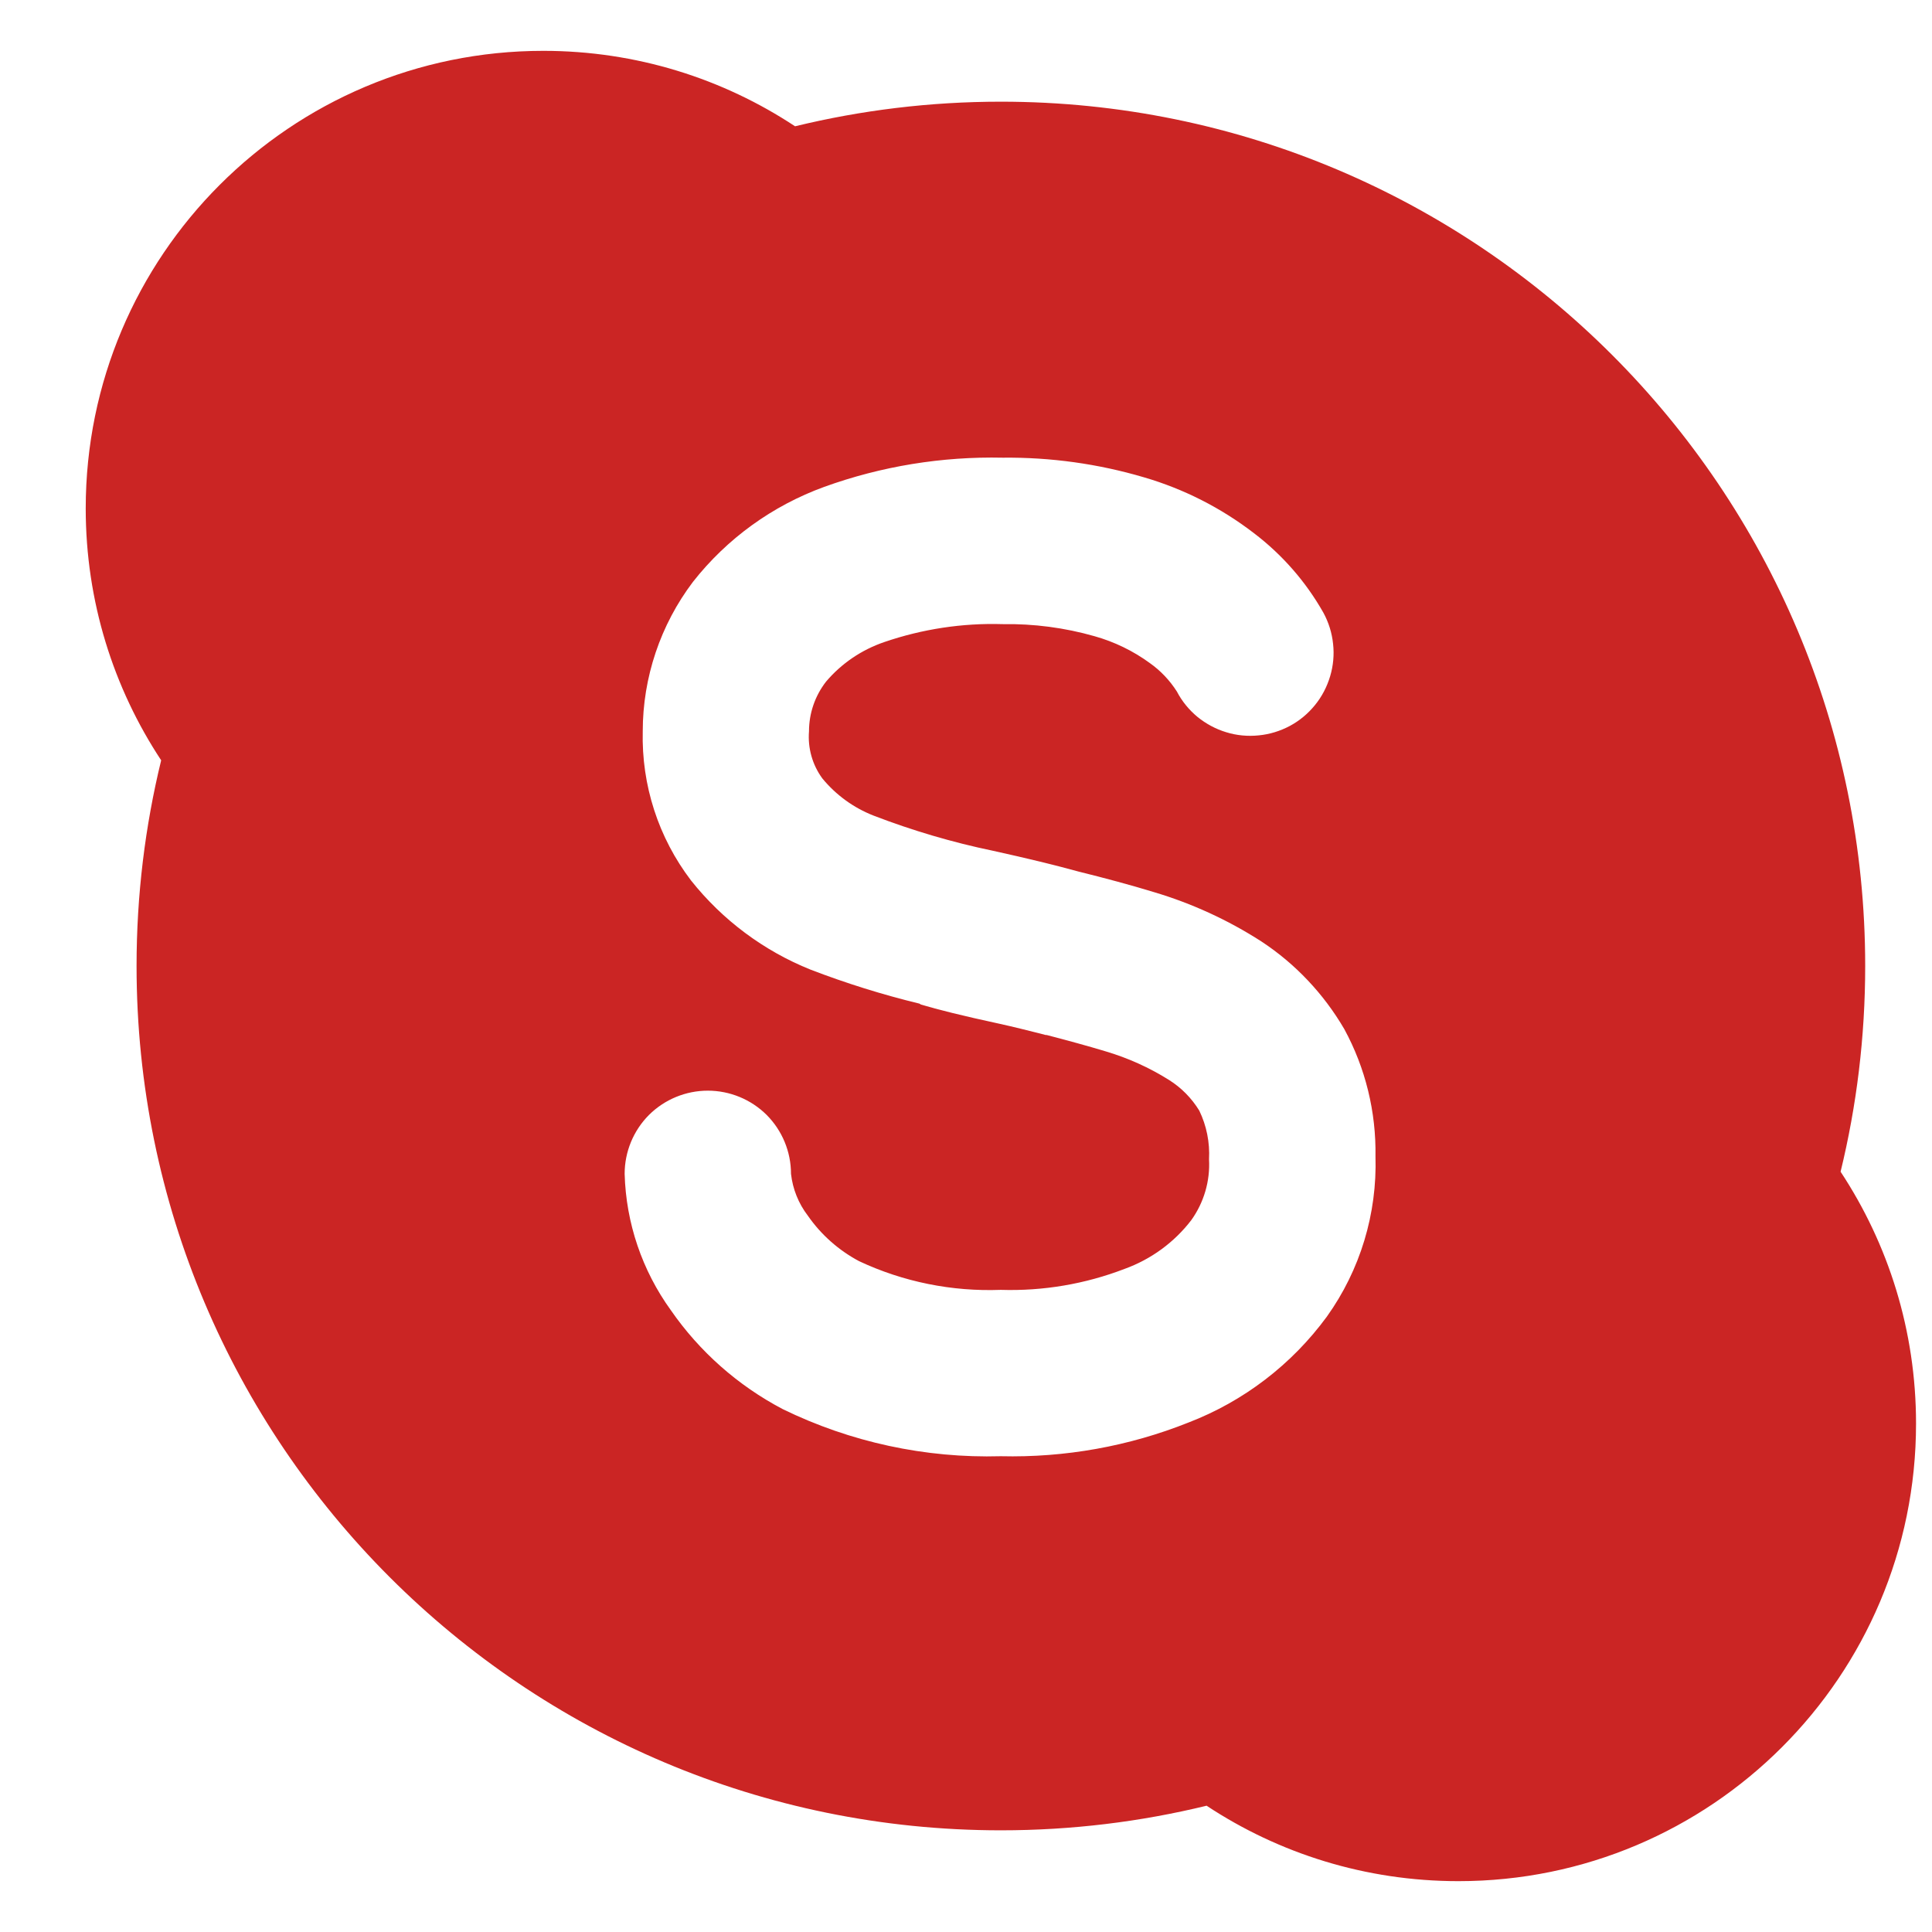 <svg width="19" height="19" viewBox="0 0 19 19" fill="none" xmlns="http://www.w3.org/2000/svg">
<path fill-rule="evenodd" clip-rule="evenodd" d="M7.819 1.242C8.468 1.084 9.146 1 9.843 1C14.537 1 18.343 4.806 18.343 9.5C18.343 10.197 18.259 10.875 18.101 11.523C18.57 12.234 18.843 13.085 18.843 14C18.843 16.485 16.828 18.5 14.343 18.5C13.428 18.5 12.576 18.227 11.866 17.758C11.218 17.916 10.54 18 9.843 18C5.148 18 1.343 14.194 1.343 9.5C1.343 8.803 1.427 8.125 1.585 7.477C1.116 6.766 0.843 5.915 0.843 5C0.843 2.515 2.857 0.5 5.343 0.5C6.258 0.5 7.109 0.773 7.819 1.242ZM11.347 8.773C11.72 8.884 12.076 9.047 12.404 9.258C12.739 9.478 13.018 9.774 13.22 10.12C13.429 10.504 13.534 10.935 13.527 11.372C13.544 11.936 13.377 12.489 13.049 12.948C12.704 13.419 12.231 13.781 11.687 13.99C11.101 14.224 10.473 14.336 9.842 14.321C9.1 14.342 8.363 14.183 7.696 13.857C7.257 13.626 6.88 13.293 6.598 12.886C6.315 12.495 6.156 12.027 6.143 11.544C6.143 11.327 6.229 11.119 6.382 10.965C6.536 10.812 6.744 10.726 6.961 10.726C7.178 10.726 7.386 10.812 7.54 10.965C7.693 11.119 7.779 11.327 7.779 11.544C7.796 11.694 7.853 11.836 7.945 11.956C8.075 12.143 8.248 12.296 8.449 12.403C8.884 12.607 9.362 12.703 9.842 12.685C10.258 12.698 10.671 12.628 11.059 12.479C11.319 12.385 11.547 12.219 11.715 12C11.84 11.826 11.902 11.614 11.89 11.401C11.899 11.236 11.866 11.071 11.794 10.922C11.719 10.8 11.618 10.697 11.497 10.621C11.303 10.499 11.092 10.404 10.872 10.339C10.693 10.285 10.498 10.232 10.295 10.179L10.28 10.178C10.271 10.175 10.258 10.171 10.247 10.169C10.243 10.168 10.239 10.167 10.236 10.166C10.103 10.133 9.971 10.099 9.829 10.068C9.467 9.99 9.217 9.927 9.06 9.88C9.056 9.879 9.053 9.877 9.05 9.875C9.048 9.873 9.045 9.871 9.042 9.87C8.679 9.782 8.321 9.67 7.972 9.536C7.511 9.351 7.105 9.048 6.796 8.659C6.475 8.238 6.308 7.721 6.321 7.192C6.321 6.662 6.495 6.145 6.815 5.722C7.15 5.296 7.597 4.973 8.106 4.788C8.668 4.585 9.263 4.488 9.861 4.501C10.331 4.496 10.8 4.561 11.25 4.694C11.641 4.808 12.007 4.994 12.33 5.242C12.609 5.454 12.842 5.72 13.015 6.026C13.066 6.12 13.099 6.224 13.11 6.332C13.122 6.439 13.112 6.547 13.081 6.651C13.05 6.754 13 6.851 12.932 6.934C12.864 7.018 12.78 7.088 12.685 7.139C12.589 7.19 12.485 7.222 12.378 7.232C12.271 7.243 12.162 7.233 12.059 7.201C11.956 7.17 11.86 7.118 11.776 7.05C11.693 6.981 11.624 6.897 11.574 6.801C11.504 6.691 11.414 6.596 11.308 6.521C11.144 6.401 10.96 6.312 10.765 6.257C10.471 6.173 10.166 6.133 9.86 6.138C9.465 6.126 9.071 6.186 8.697 6.314C8.474 6.39 8.276 6.524 8.124 6.703C8.015 6.843 7.956 7.015 7.956 7.192C7.943 7.357 7.989 7.521 8.087 7.655C8.221 7.818 8.394 7.944 8.591 8.021C8.973 8.168 9.366 8.284 9.766 8.367C10.102 8.441 10.373 8.507 10.602 8.57C10.864 8.635 11.118 8.703 11.347 8.773Z" fill="#CB2524"/>
</svg>
